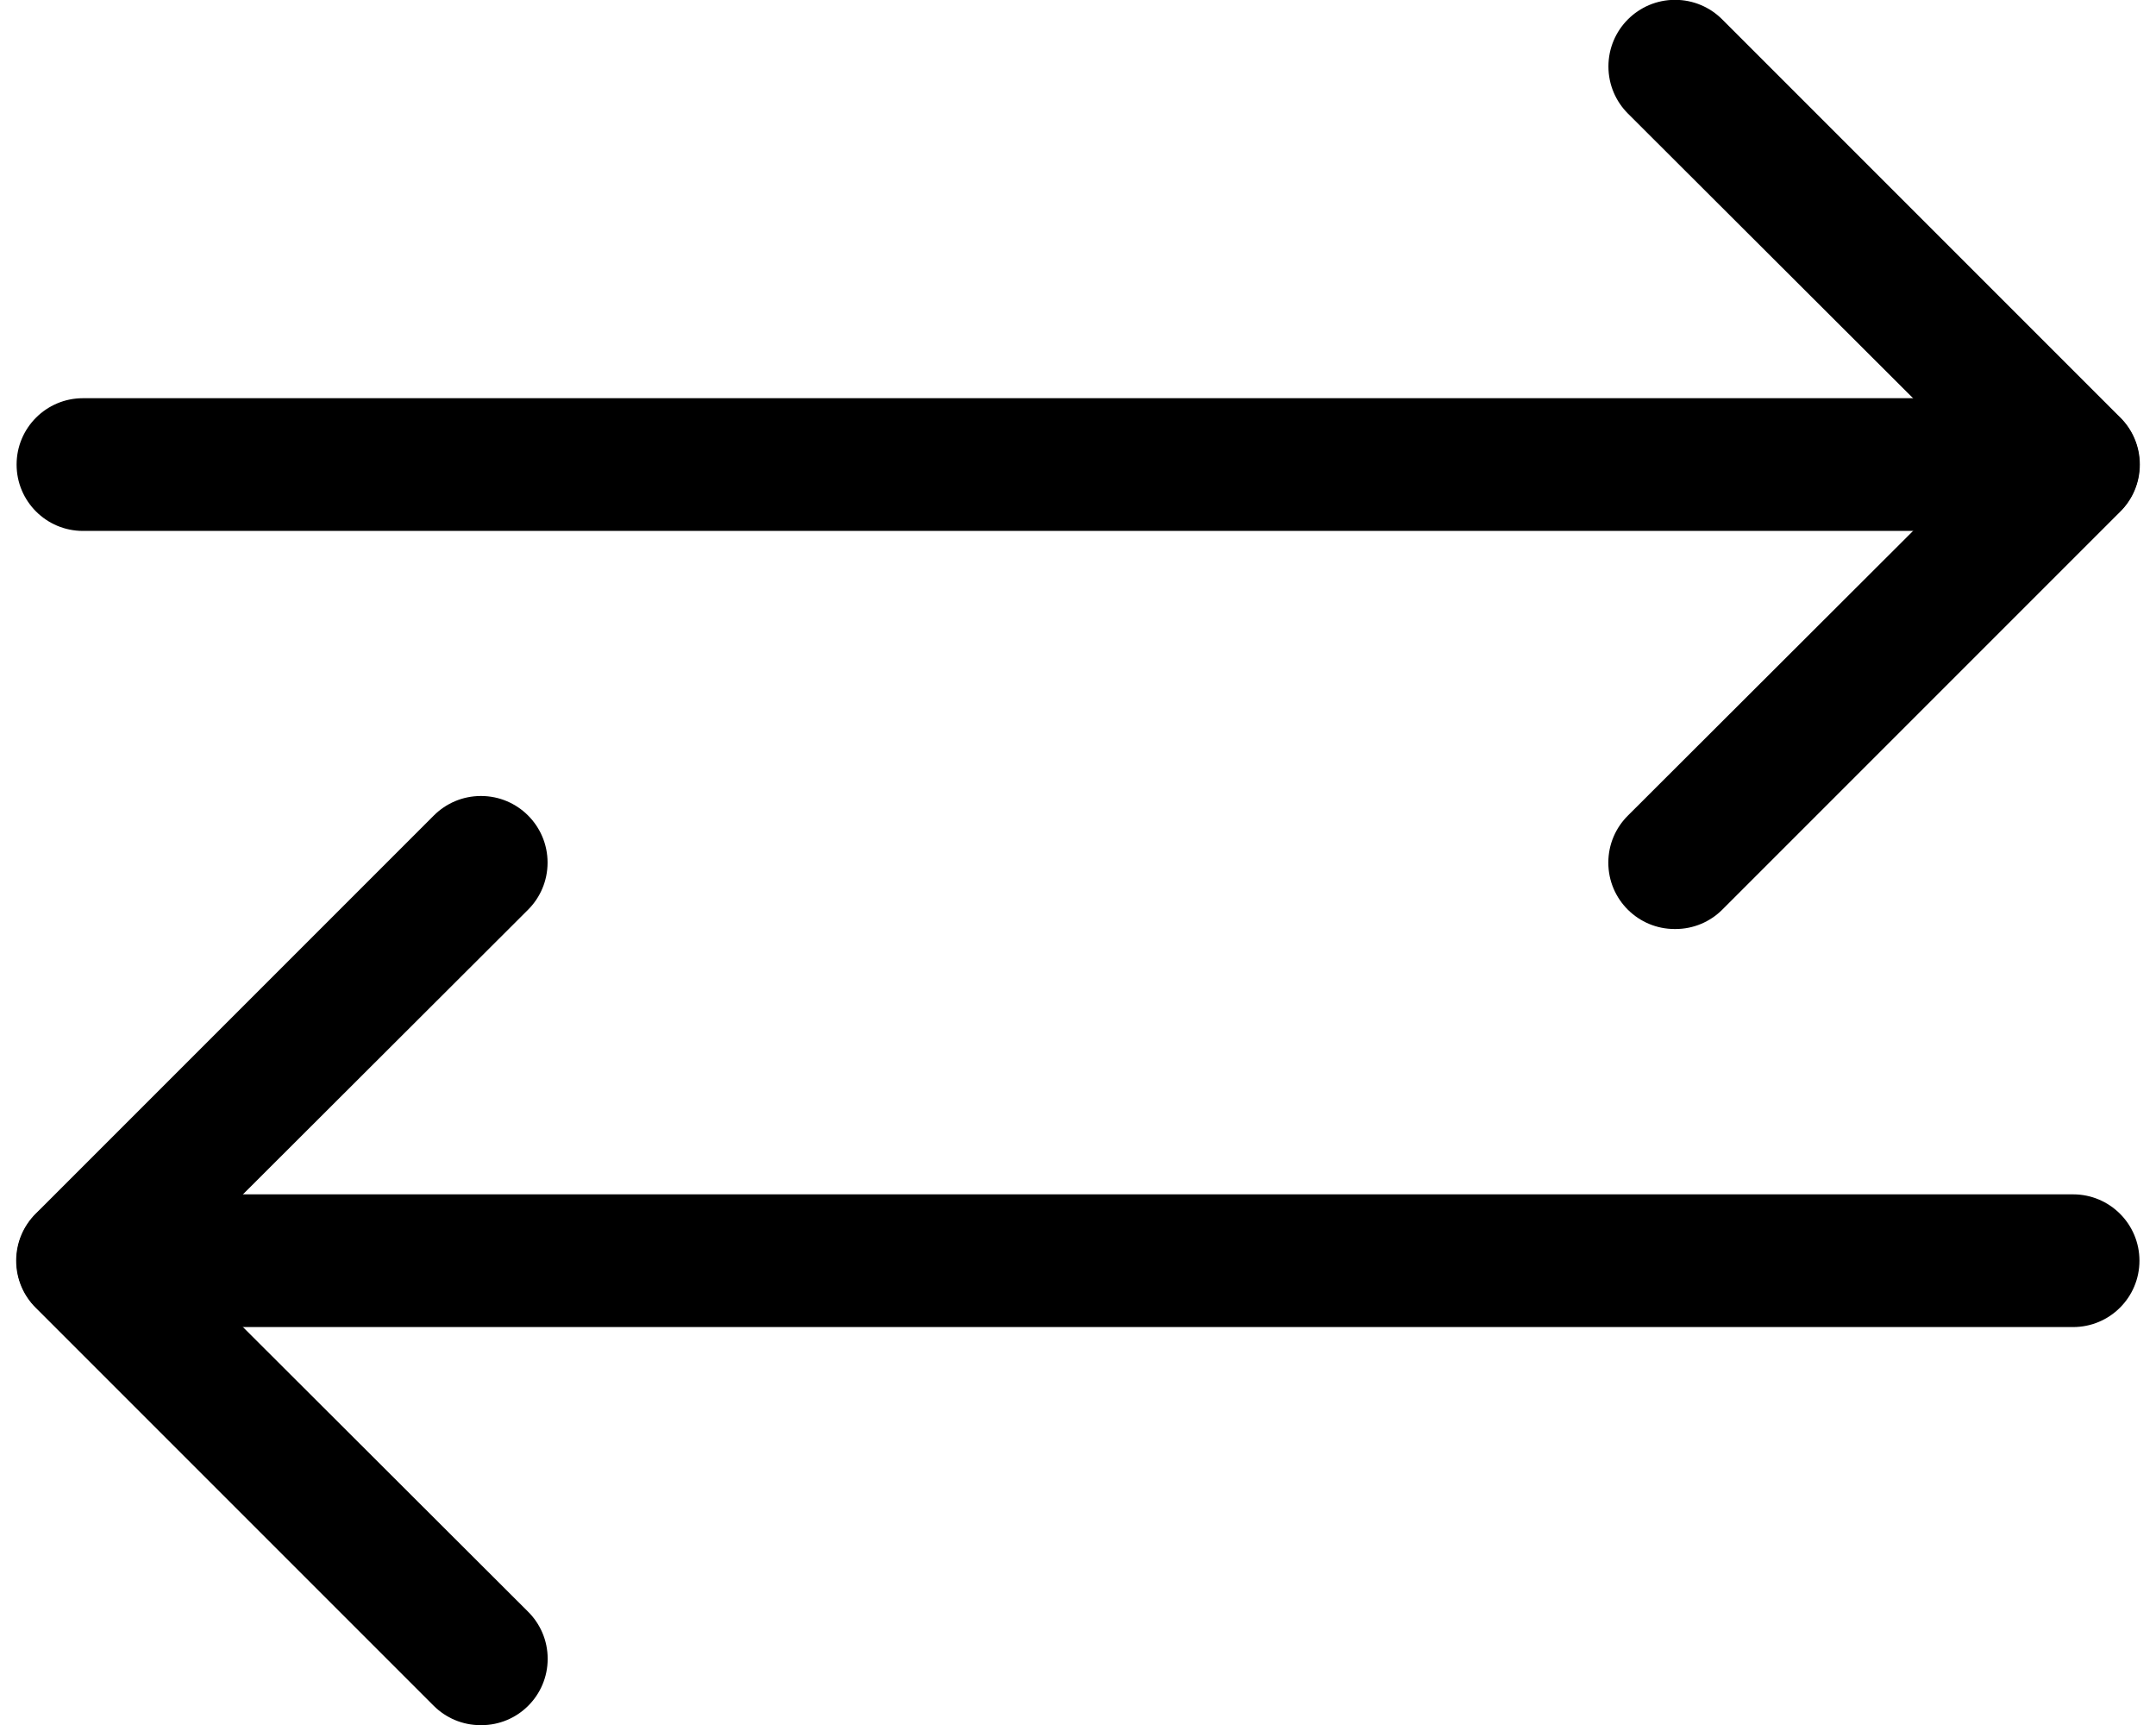 <!-- Generated by IcoMoon.io -->
<svg version="1.1" xmlns="http://www.w3.org/2000/svg" width="1280" height="1024" viewBox="0 0 1280 1024">
<title></title>
<g id="icomoon-ignore">
</g>
<path d="M1230.784 315.168h-1181.536c-21.76 0-39.392-17.632-39.392-39.392s17.632-39.392 39.392-39.392v0h1181.536c21.76 0 39.392 17.632 39.392 39.392s-17.632 39.392-39.392 39.392v0z"></path>
<path d="M994.464 551.488c-0.064 0-0.16 0-0.224 0-10.816 0-20.608-4.352-27.744-11.424v0c-7.2-7.136-11.648-17.024-11.648-27.968s4.448-20.832 11.648-27.968v0l208.736-208.352-208.736-208.352c-7.168-7.168-11.584-17.056-11.584-27.968 0-21.856 17.696-39.552 39.552-39.552 10.912 0 20.8 4.416 27.968 11.584l236.32 236.32c7.2 7.136 11.648 17.024 11.648 27.968s-4.448 20.832-11.648 27.968l-236.32 236.32c-7.104 7.072-16.928 11.424-27.744 11.424-0.096 0-0.16 0-0.256 0v0z"></path>
<path d="M1230.784 787.776h-1181.536c-21.76 0-39.392-17.632-39.392-39.392s17.632-39.392 39.392-39.392v0h1181.536c21.76 0 39.392 17.632 39.392 39.392s-17.632 39.392-39.392 39.392v0z"></path>
<path d="M285.536 1024.096c-0.064 0-0.16 0-0.224 0-10.816 0-20.608-4.352-27.744-11.424l-236.32-236.32c-7.2-7.136-11.648-17.024-11.648-27.968s4.448-20.832 11.648-27.968l236.32-236.32c7.168-7.168 17.056-11.584 27.968-11.584 21.856 0 39.552 17.696 39.552 39.552 0 10.912-4.416 20.8-11.584 27.968v0l-208.736 208.352 208.736 208.352c7.2 7.136 11.648 17.024 11.648 27.968s-4.448 20.832-11.648 27.968v0c-7.104 7.072-16.928 11.424-27.744 11.424-0.064 0-0.16 0-0.256 0v0z"></path>
</svg>
